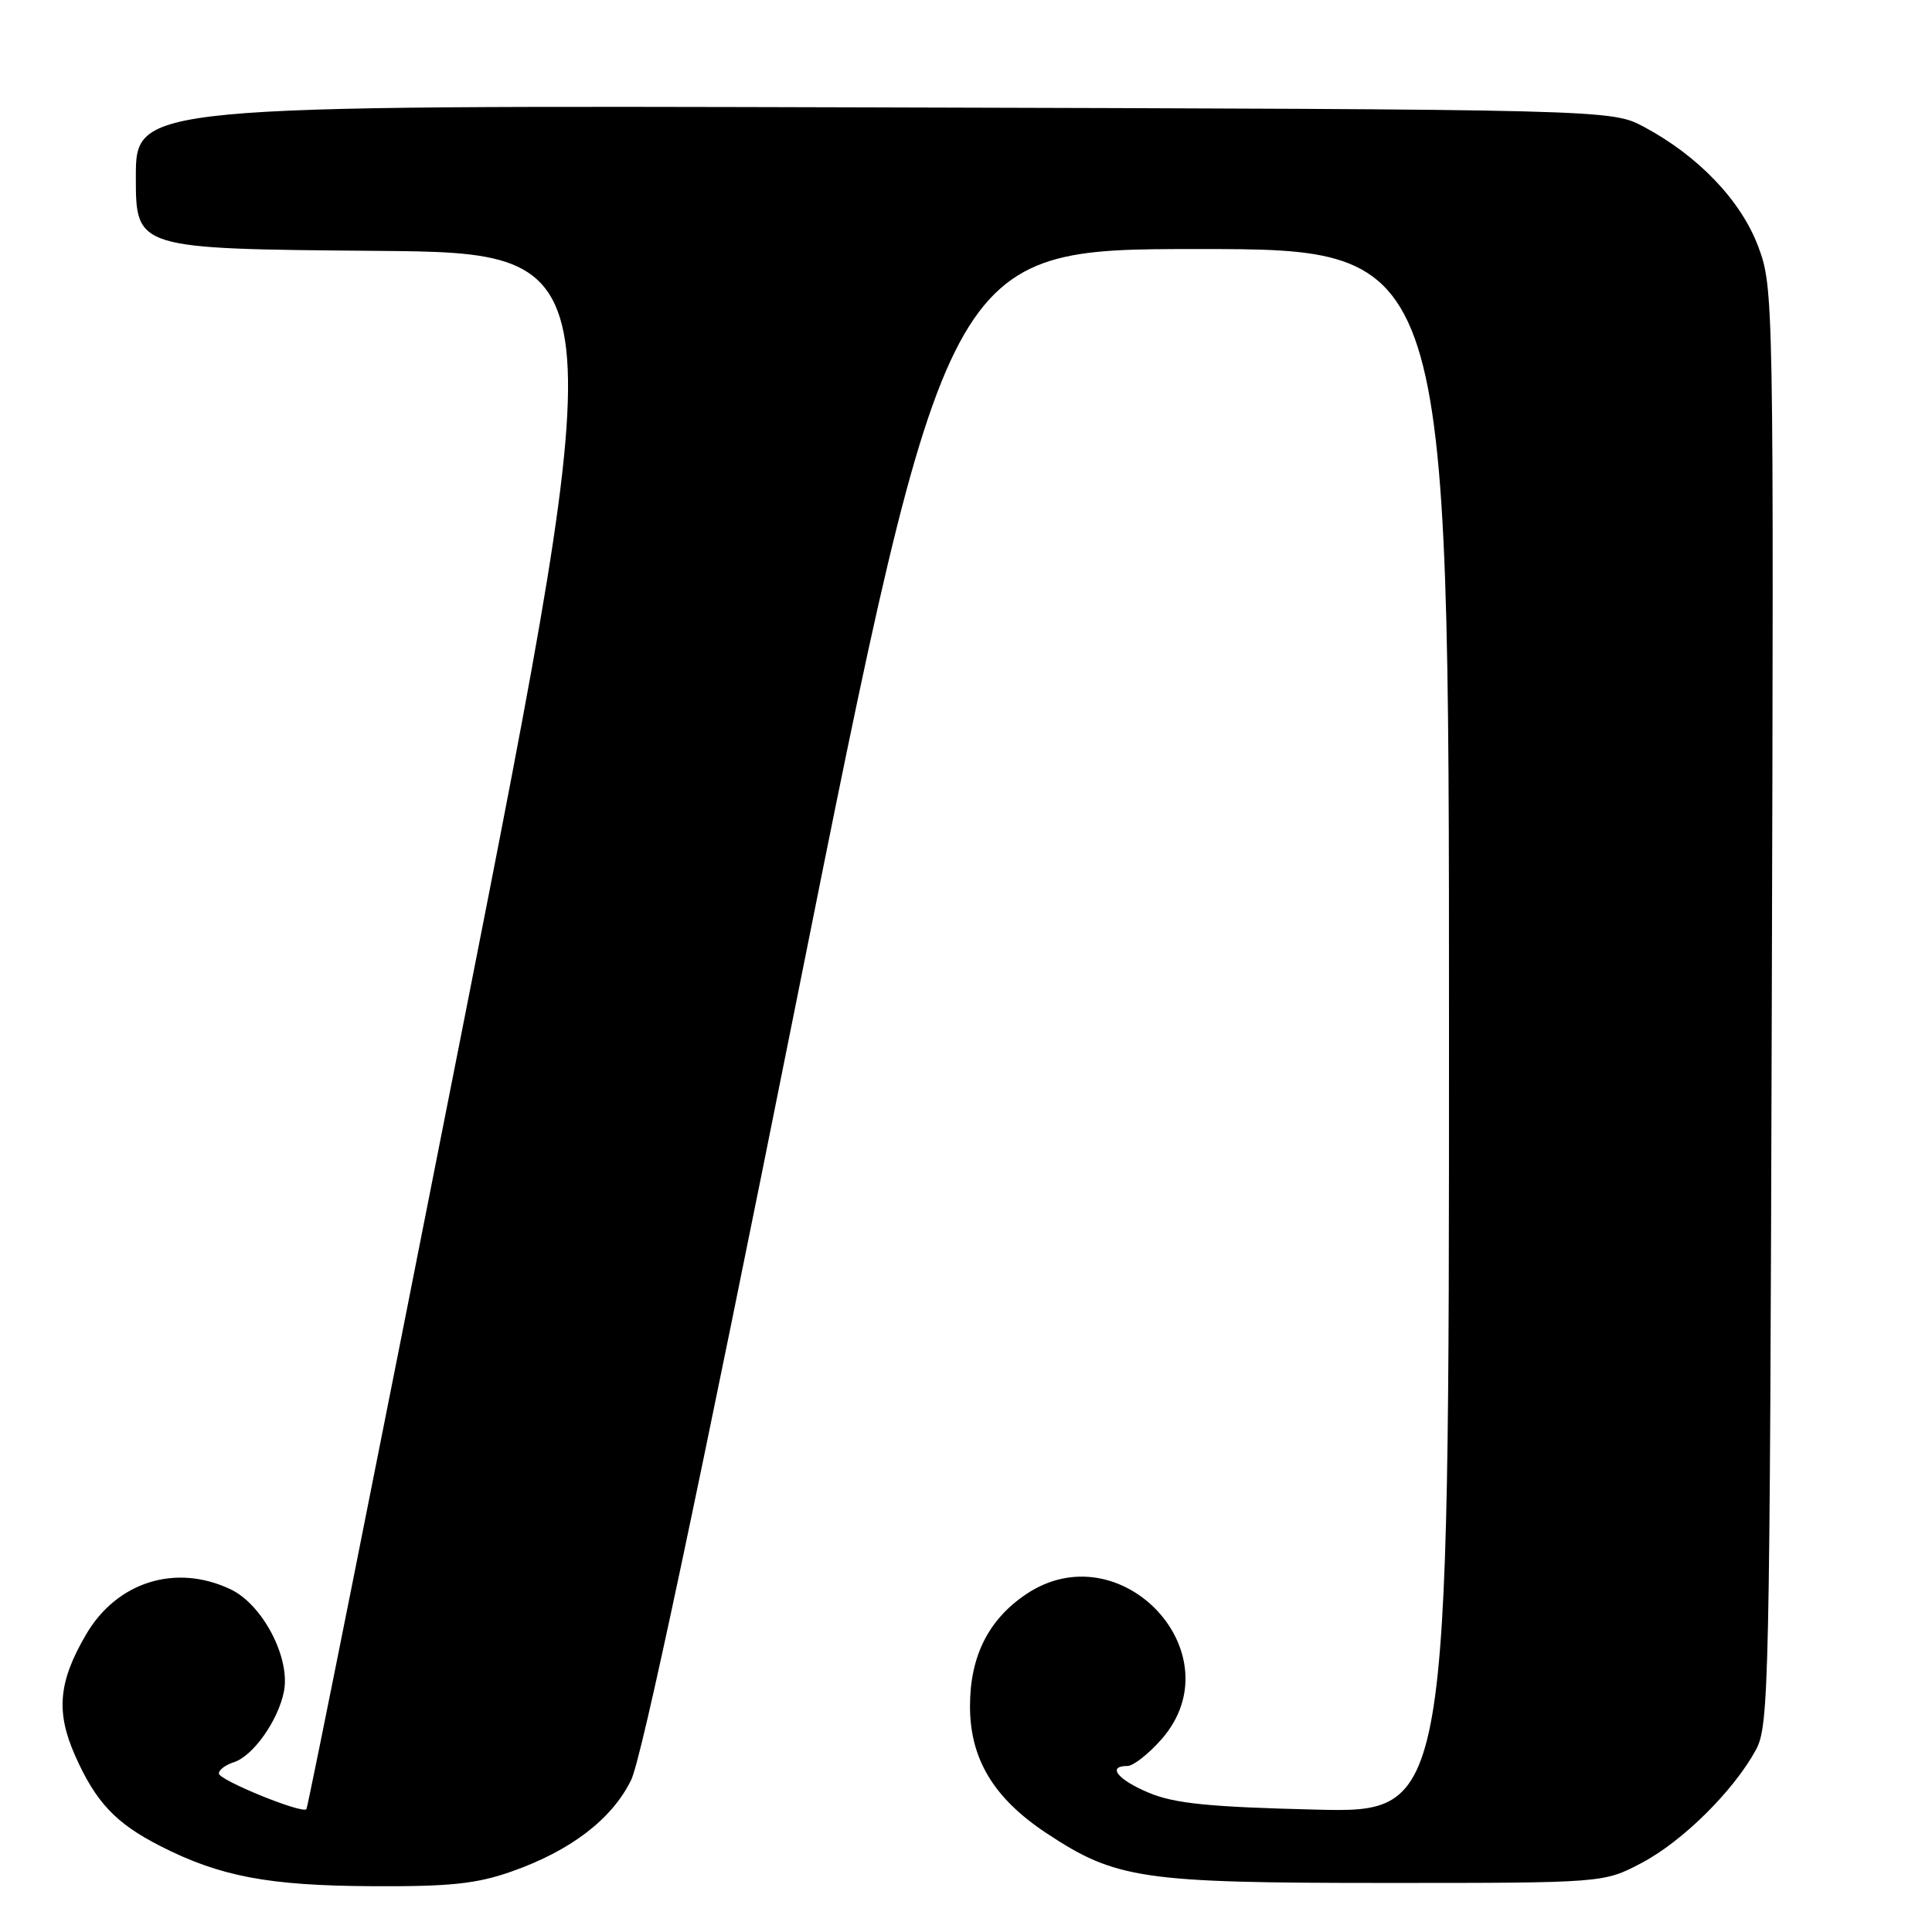 <?xml version="1.0" encoding="UTF-8" standalone="no"?>
<!DOCTYPE svg PUBLIC "-//W3C//DTD SVG 1.1//EN" "http://www.w3.org/Graphics/SVG/1.1/DTD/svg11.dtd" >
<svg xmlns="http://www.w3.org/2000/svg" xmlns:xlink="http://www.w3.org/1999/xlink" version="1.1" viewBox="0 0 256 256">
 <g >
 <path fill="currentColor"
d=" M 67.77 247.99 C 75.61 245.24 81.09 241.05 83.63 235.86 C 85.03 232.98 92.48 197.89 105.61 132.25 C 125.47 33.00 125.47 33.00 158.73 33.00 C 192.00 33.00 192.00 33.00 192.00 136.61 C 192.00 240.22 192.00 240.22 174.25 239.78 C 160.21 239.44 155.61 238.97 152.25 237.56 C 148.09 235.82 146.63 234.00 149.40 234.00 C 150.16 234.00 152.19 232.41 153.90 230.47 C 163.82 219.17 148.52 202.79 135.95 211.25 C 130.96 214.62 128.53 219.47 128.53 226.09 C 128.53 233.07 131.66 238.26 138.64 242.89 C 147.87 249.00 151.29 249.50 183.50 249.50 C 212.50 249.50 212.50 249.50 217.54 246.84 C 222.96 243.98 229.70 237.31 232.67 231.86 C 234.40 228.68 234.51 223.47 234.77 133.34 C 235.04 39.42 235.01 38.11 232.98 32.68 C 230.70 26.59 225.05 20.67 217.85 16.82 C 213.50 14.50 213.50 14.50 115.75 14.23 C 18.00 13.96 18.00 13.96 18.00 23.47 C 18.00 32.97 18.00 32.97 49.77 33.24 C 81.54 33.50 81.54 33.50 61.24 136.45 C 50.07 193.07 40.79 239.55 40.60 239.73 C 39.98 240.35 29.00 235.87 29.00 235.00 C 29.00 234.52 29.89 233.85 30.97 233.51 C 33.52 232.70 36.85 228.01 37.62 224.14 C 38.51 219.70 34.81 212.61 30.55 210.59 C 23.31 207.15 15.50 209.59 11.42 216.55 C 7.75 222.81 7.38 226.81 9.94 232.60 C 12.69 238.80 15.31 241.59 21.26 244.62 C 29.17 248.65 35.59 249.86 49.27 249.93 C 59.62 249.99 63.14 249.62 67.77 247.99 Z "/>
</g>
</svg>